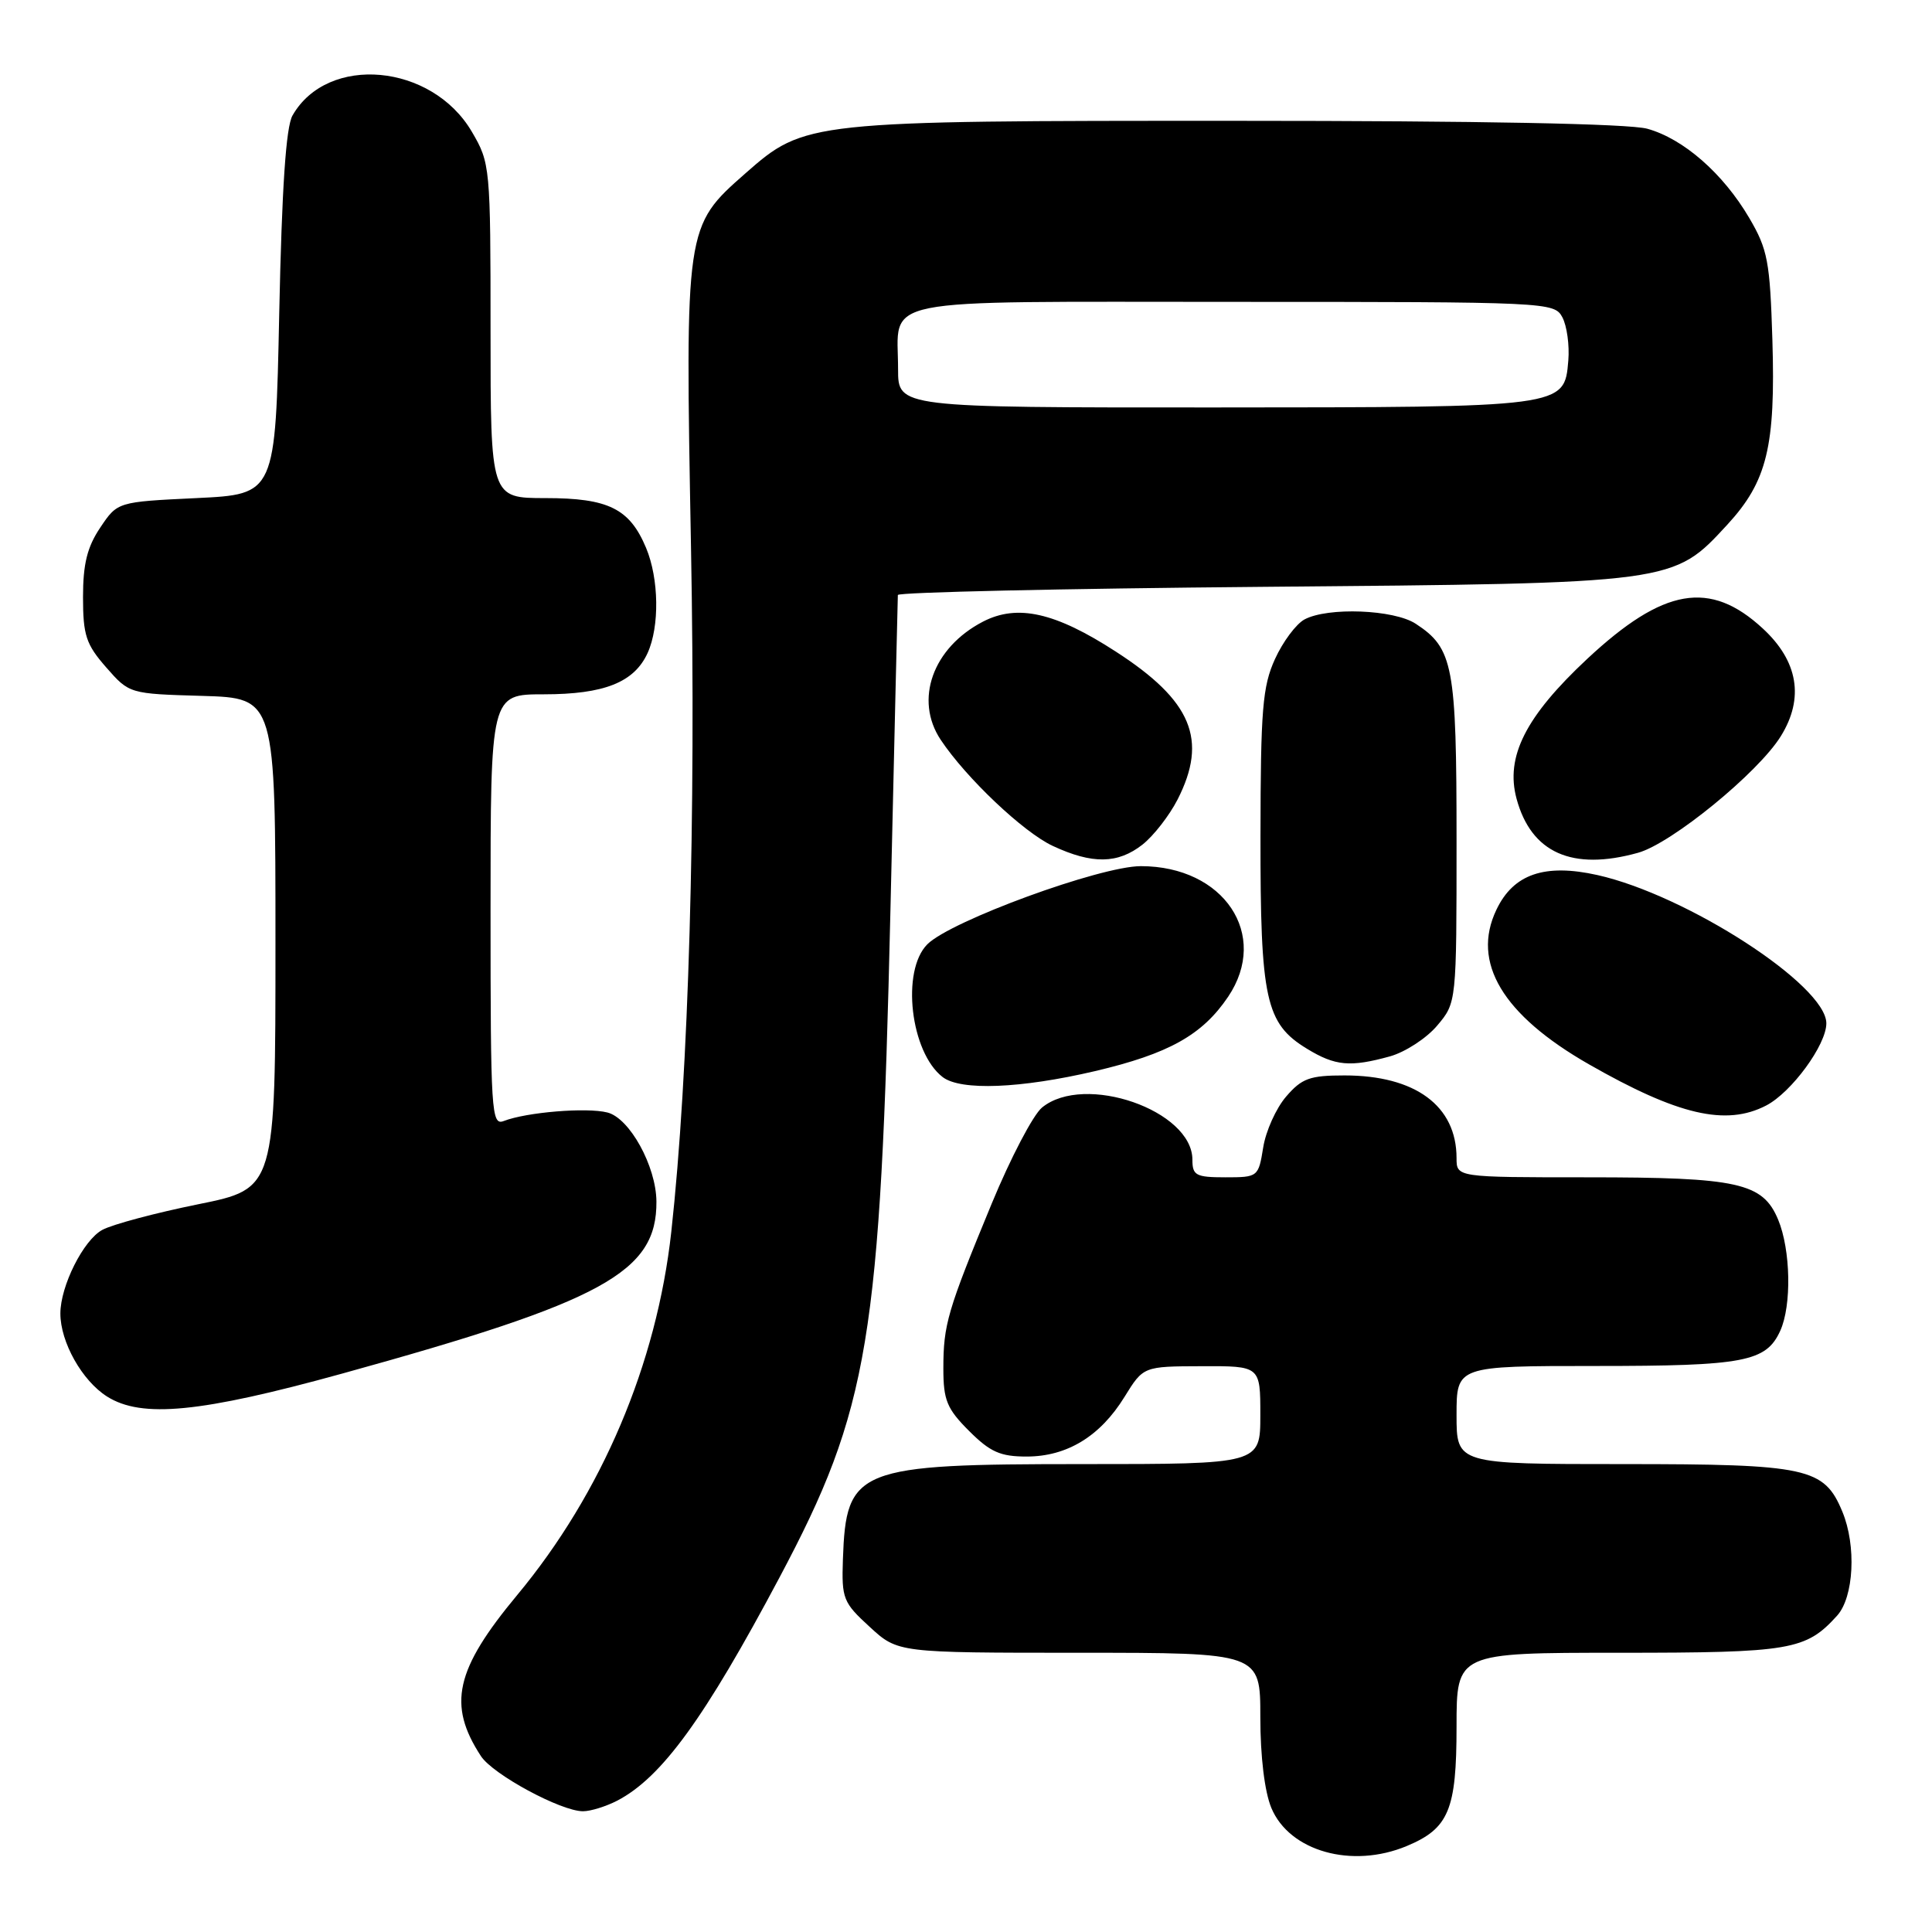 <?xml version="1.0" encoding="UTF-8" standalone="no"?>
<!DOCTYPE svg PUBLIC "-//W3C//DTD SVG 1.1//EN" "http://www.w3.org/Graphics/SVG/1.1/DTD/svg11.dtd" >
<svg xmlns="http://www.w3.org/2000/svg" xmlns:xlink="http://www.w3.org/1999/xlink" version="1.1" viewBox="0 0 256 256">
 <g >
 <path fill="currentColor"
d=" M 186.40 244.61 C 191.98 242.28 193.00 239.82 193.00 228.78 C 193.00 219.00 193.00 219.00 214.55 219.00 C 237.30 219.00 239.28 218.66 243.42 214.09 C 245.65 211.63 246.00 204.82 244.12 200.30 C 241.71 194.48 239.52 194.00 215.10 194.00 C 193.00 194.00 193.00 194.00 193.00 187.50 C 193.00 181.00 193.00 181.00 211.45 181.00 C 231.11 181.00 234.02 180.45 235.89 176.34 C 237.42 172.98 237.28 165.61 235.61 161.60 C 233.57 156.72 230.33 156.00 210.35 156.00 C 193.00 156.00 193.00 156.00 193.00 153.45 C 193.00 146.53 187.54 142.50 178.16 142.50 C 173.56 142.50 172.50 142.88 170.42 145.30 C 169.09 146.84 167.72 149.88 167.38 152.05 C 166.75 155.95 166.69 156.00 162.37 156.00 C 158.46 156.00 158.00 155.75 158.00 153.67 C 158.00 147.13 143.70 142.16 138.08 146.75 C 136.90 147.71 133.90 153.45 131.40 159.50 C 125.54 173.68 125.00 175.51 125.00 181.34 C 125.00 185.53 125.47 186.67 128.40 189.60 C 131.20 192.40 132.55 193.00 136.03 193.00 C 141.38 193.00 145.78 190.32 149.00 185.10 C 151.50 181.05 151.50 181.05 159.25 181.03 C 167.00 181.00 167.00 181.00 167.00 187.50 C 167.00 194.00 167.00 194.00 143.45 194.00 C 113.51 194.00 112.11 194.56 111.69 206.62 C 111.51 211.83 111.72 212.35 115.24 215.57 C 118.97 219.00 118.97 219.00 142.99 219.00 C 167.00 219.00 167.00 219.00 167.00 227.53 C 167.00 232.76 167.57 237.42 168.46 239.56 C 170.86 245.31 179.14 247.64 186.40 244.61 Z  M 81.80 238.59 C 87.70 235.50 93.36 227.70 103.30 209.00 C 115.16 186.67 116.67 177.59 117.99 120.50 C 118.51 97.95 118.95 79.20 118.97 78.84 C 118.98 78.48 140.71 77.99 167.25 77.76 C 222.03 77.29 221.67 77.33 228.88 69.52 C 234.15 63.79 235.28 59.18 234.85 45.03 C 234.53 34.63 234.23 33.05 231.79 28.89 C 228.32 22.98 223.07 18.39 218.28 17.06 C 215.87 16.39 196.13 16.01 163.93 16.01 C 107.01 16.00 106.65 16.04 98.76 22.98 C 90.78 30.00 90.78 30.05 91.56 72.43 C 92.23 108.53 91.26 142.25 88.95 163.22 C 87.02 180.73 79.76 197.84 68.54 211.34 C 60.32 221.23 59.27 225.88 63.73 232.70 C 65.32 235.13 74.33 240.00 77.25 240.00 C 78.27 240.00 80.31 239.36 81.80 238.59 Z  M 45.33 182.01 C 79.98 172.44 87.05 168.57 86.98 159.20 C 86.94 154.52 83.43 148.15 80.48 147.41 C 77.72 146.71 69.77 147.37 66.75 148.54 C 65.11 149.17 65.00 147.44 65.00 120.61 C 65.00 92.00 65.00 92.00 72.05 92.00 C 80.06 92.00 84.03 90.42 85.81 86.53 C 87.41 83.01 87.32 76.69 85.61 72.60 C 83.43 67.39 80.62 66.00 72.28 66.00 C 65.00 66.00 65.00 66.00 65.00 43.84 C 65.00 22.08 64.95 21.60 62.53 17.47 C 57.23 8.41 43.42 7.15 38.76 15.30 C 37.89 16.82 37.35 24.88 37.00 41.50 C 36.50 65.50 36.50 65.50 26.04 66.00 C 15.57 66.50 15.57 66.50 13.29 69.90 C 11.56 72.47 11.00 74.71 11.00 79.11 C 11.00 84.18 11.40 85.38 14.07 88.43 C 17.14 91.93 17.15 91.93 26.82 92.21 C 36.50 92.50 36.50 92.50 36.50 125.00 C 36.50 157.50 36.50 157.50 26.27 159.57 C 20.64 160.71 14.93 162.23 13.57 162.96 C 11.06 164.30 8.00 170.40 8.00 174.05 C 8.00 177.84 10.88 182.96 14.19 185.05 C 18.79 187.95 26.57 187.19 45.33 182.01 Z  M 234.02 146.49 C 237.38 144.75 242.00 138.45 242.00 135.60 C 242.00 130.56 223.54 118.61 211.67 115.95 C 204.68 114.39 200.53 115.81 198.28 120.55 C 194.94 127.53 199.10 134.48 210.53 141.02 C 222.32 147.76 228.69 149.25 234.02 146.49 Z  M 145.09 141.93 C 154.86 139.63 159.31 137.15 162.73 132.08 C 168.26 123.87 162.18 114.77 151.17 114.77 C 145.79 114.77 125.98 122.02 122.88 125.12 C 119.38 128.62 120.64 139.44 124.91 142.72 C 127.30 144.55 135.22 144.24 145.09 141.93 Z  M 184.19 139.97 C 186.21 139.40 189.03 137.57 190.44 135.89 C 193.00 132.85 193.00 132.85 193.00 111.37 C 193.00 88.19 192.57 85.91 187.59 82.65 C 184.70 80.76 175.95 80.42 172.85 82.08 C 171.74 82.68 169.98 85.04 168.94 87.33 C 167.29 90.95 167.04 94.03 167.02 110.78 C 167.00 132.47 167.69 135.62 173.19 138.97 C 176.93 141.25 178.91 141.43 184.19 139.97 Z  M 151.39 111.91 C 152.86 110.75 154.94 108.07 156.03 105.95 C 160.08 98.01 157.93 92.85 147.85 86.34 C 139.83 81.14 134.81 80.01 130.25 82.37 C 123.59 85.82 121.12 92.73 124.65 98.03 C 128.01 103.08 135.62 110.29 139.50 112.09 C 144.73 114.53 148.12 114.48 151.39 111.91 Z  M 217.04 113.00 C 221.49 111.77 232.99 102.38 235.98 97.53 C 239.09 92.50 238.26 87.60 233.58 83.28 C 226.58 76.81 220.42 77.88 210.33 87.29 C 202.15 94.93 199.45 100.26 200.95 105.83 C 202.89 113.01 208.32 115.43 217.04 113.00 Z  M 119.00 48.93 C 119.00 39.24 115.20 40.00 163.50 40.00 C 205.20 40.00 205.95 40.04 207.02 42.04 C 207.62 43.17 207.98 45.74 207.81 47.77 C 207.29 53.99 207.43 53.97 160.75 53.99 C 119.00 54.00 119.00 54.00 119.00 48.93 Z "/>
</g>
</svg>